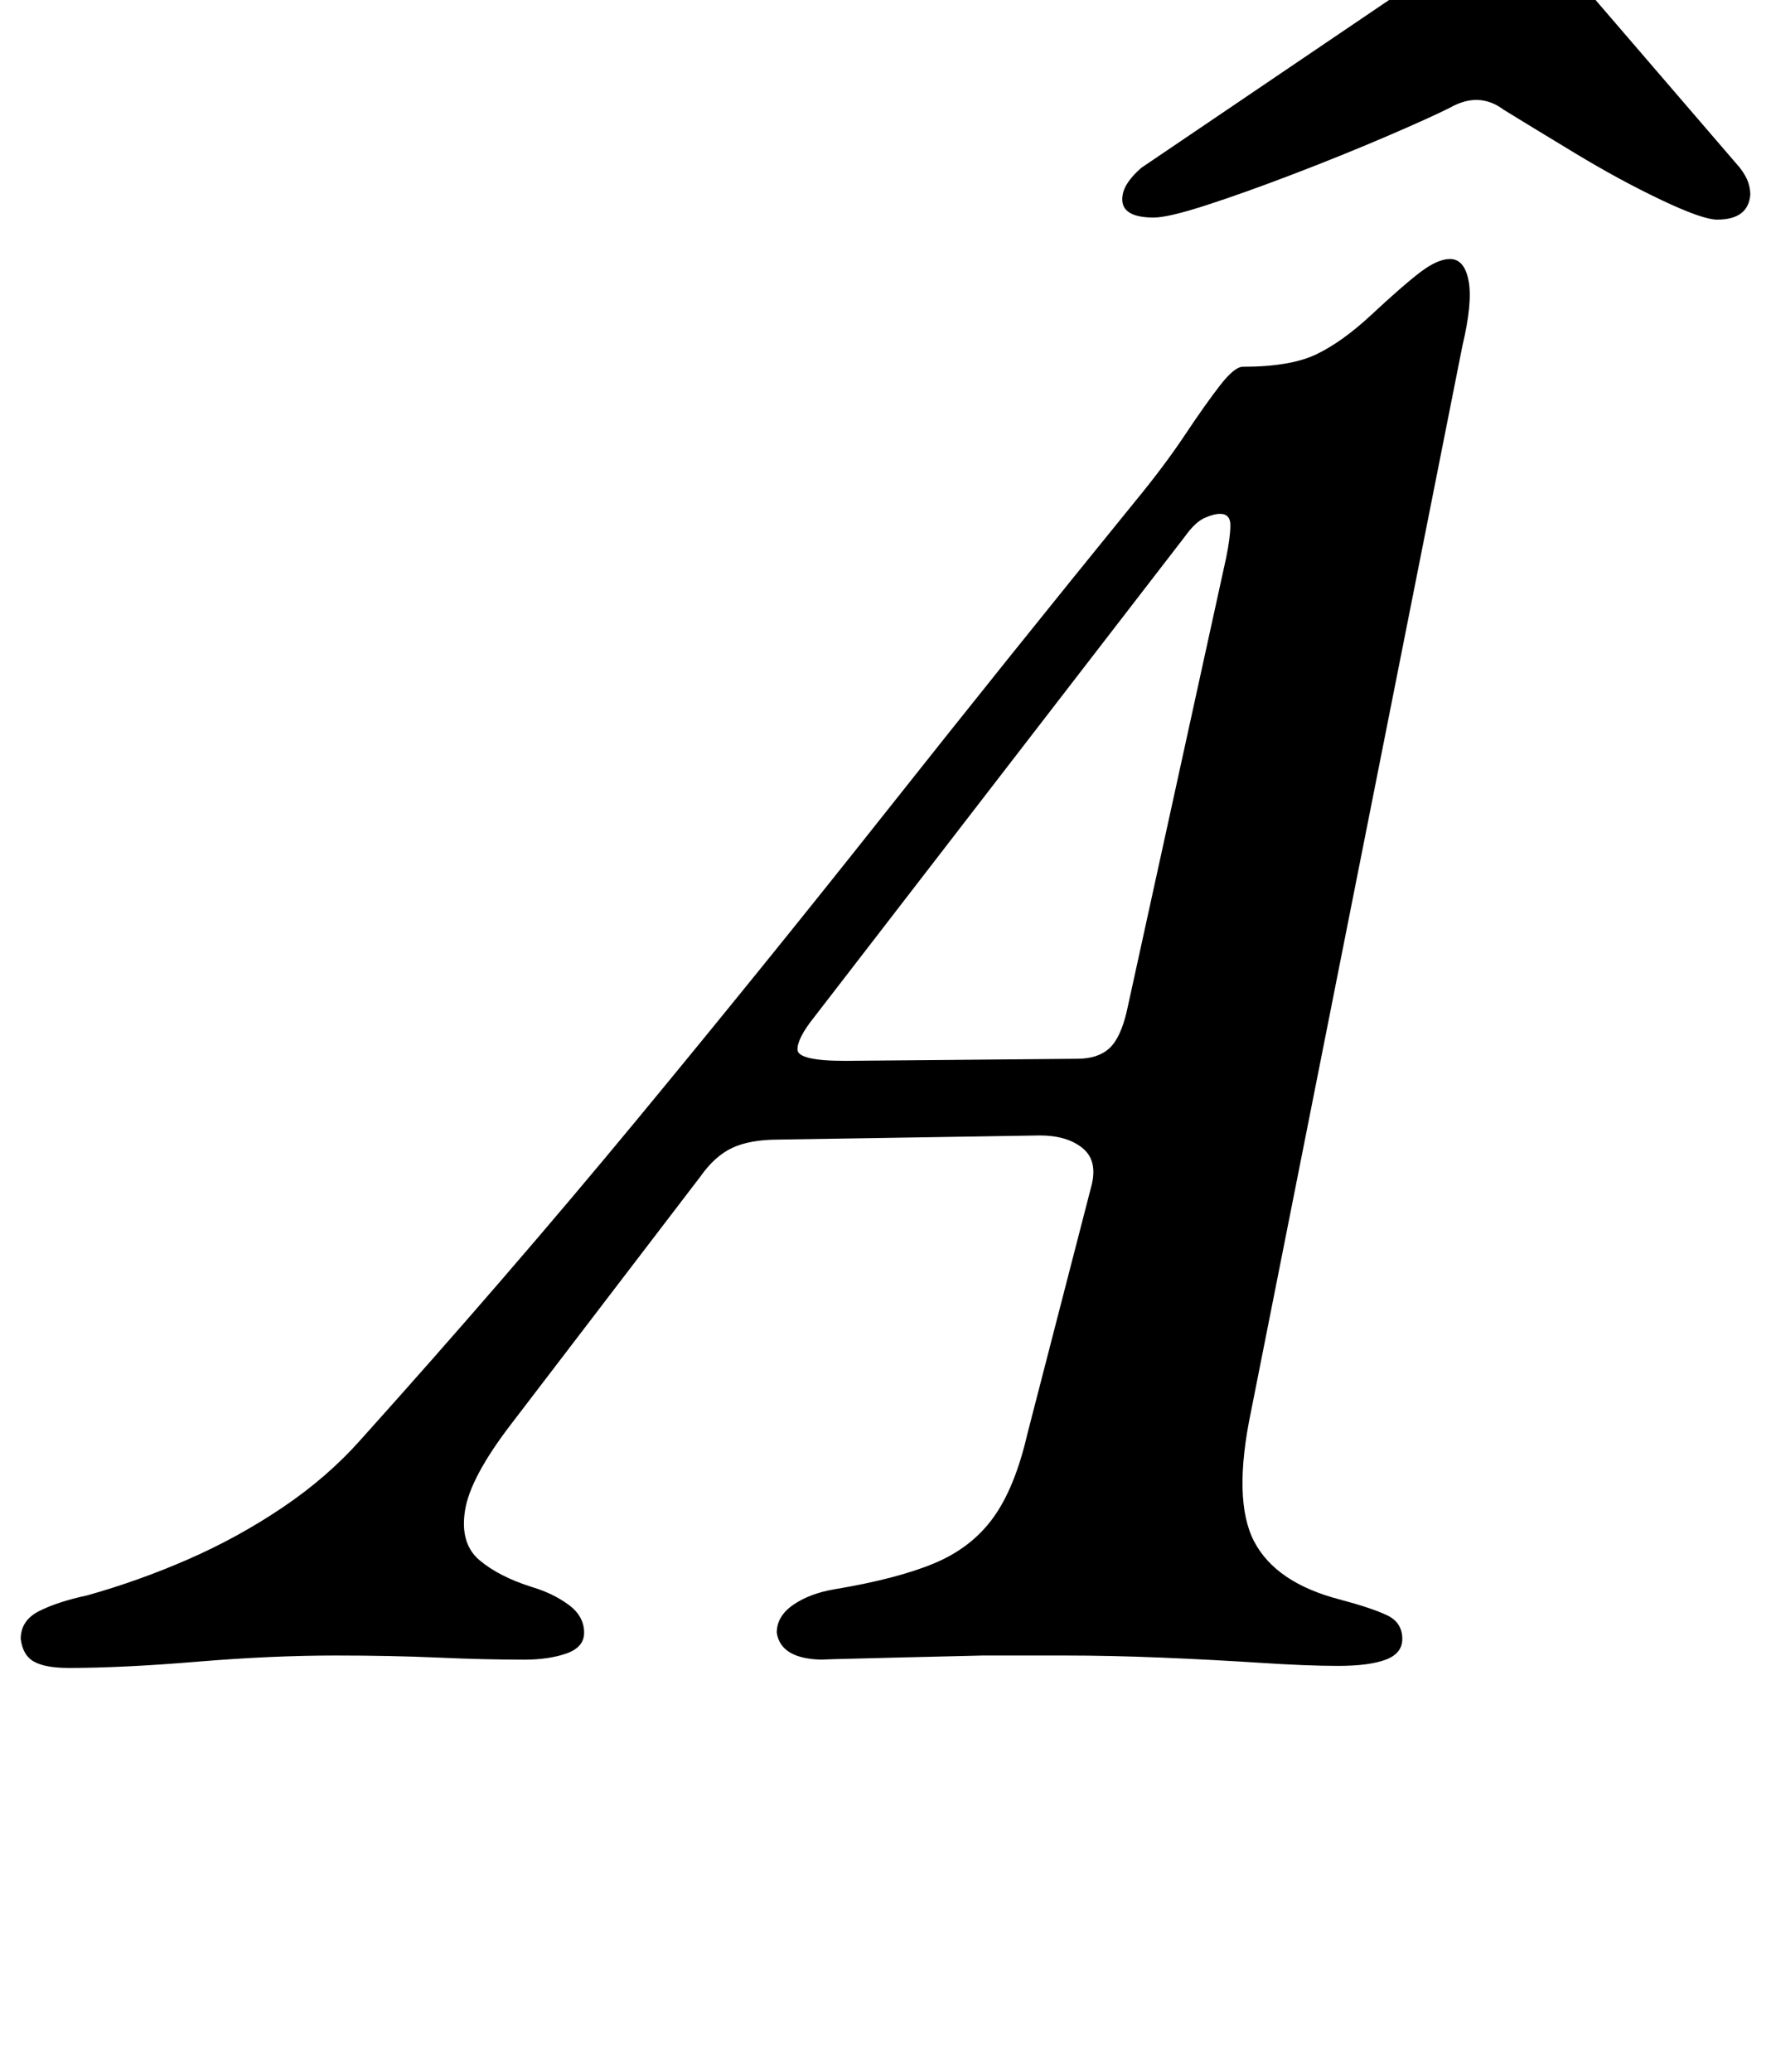 <?xml version="1.0" standalone="no"?>
<!DOCTYPE svg PUBLIC "-//W3C//DTD SVG 1.1//EN" "http://www.w3.org/Graphics/SVG/1.1/DTD/svg11.dtd" >
<svg xmlns="http://www.w3.org/2000/svg" xmlns:xlink="http://www.w3.org/1999/xlink" version="1.1" viewBox="-72 0 855 1000">
  <g transform="matrix(1 0 0 -1 0 800)">
   <path fill="currentColor"
d="M-39 -5q-11 0 -16.5 3t-6.5 11q0 9 9 13.5t23 7.5q25 7 49 17.5t45.5 25t37.5 32.5q71 79 133 154t121 149.5t120 149.5q14 17 24 32t17 24t11 9q23 0 35.5 6t26.5 19q15 14 23.5 20.5t14.5 6.5q7 0 9 -10.5t-3 -31.5l-102 -514q-9 -43 1.5 -63t41.5 -28q15 -4 22.5 -7.5
t7.5 -11.5q0 -7 -8 -10t-23 -3t-38 1.5t-47.5 2.5t-46.5 1h-39.5t-42 -1t-34.5 -1q-21 0 -23 13q0 8 8 13.5t20 7.5q30 5 48 12.5t28.5 22t16.5 40.5l31 120q3 12 -4.5 18t-20.5 6l-126 -2q-14 0 -22.5 -4t-15.5 -14l-91 -119q-20 -26 -22.5 -42t7 -24t25.5 -13
q10 -3 17.5 -8.5t7.5 -13.5q0 -7 -8.5 -10t-20.5 -3q-19 0 -41.5 1t-49.5 1q-31 0 -67 -3t-62 -3zM336 288l112 1q10 0 15.5 5t8.5 18l48 219q2 10 2 15.5t-5 5.5q-3 0 -7.5 -2t-9.5 -9l-179 -232q-8 -10 -8 -15.5t23 -5.5zM485 695q-17 0 -15 11q1 6 9 13l127 86
q20 13 30 18.5t19 5.5q12 0 21 -6.5t18 -17.5l74 -86q3 -4 4 -7t1 -6q-1 -12 -16 -12q-7 0 -27 9.5t-41.5 22.5t-34.5 21q-12 9 -26 1q-10 -5 -31 -14t-44.5 -18t-42 -15t-25.5 -6z" />
  </g>

</svg>
